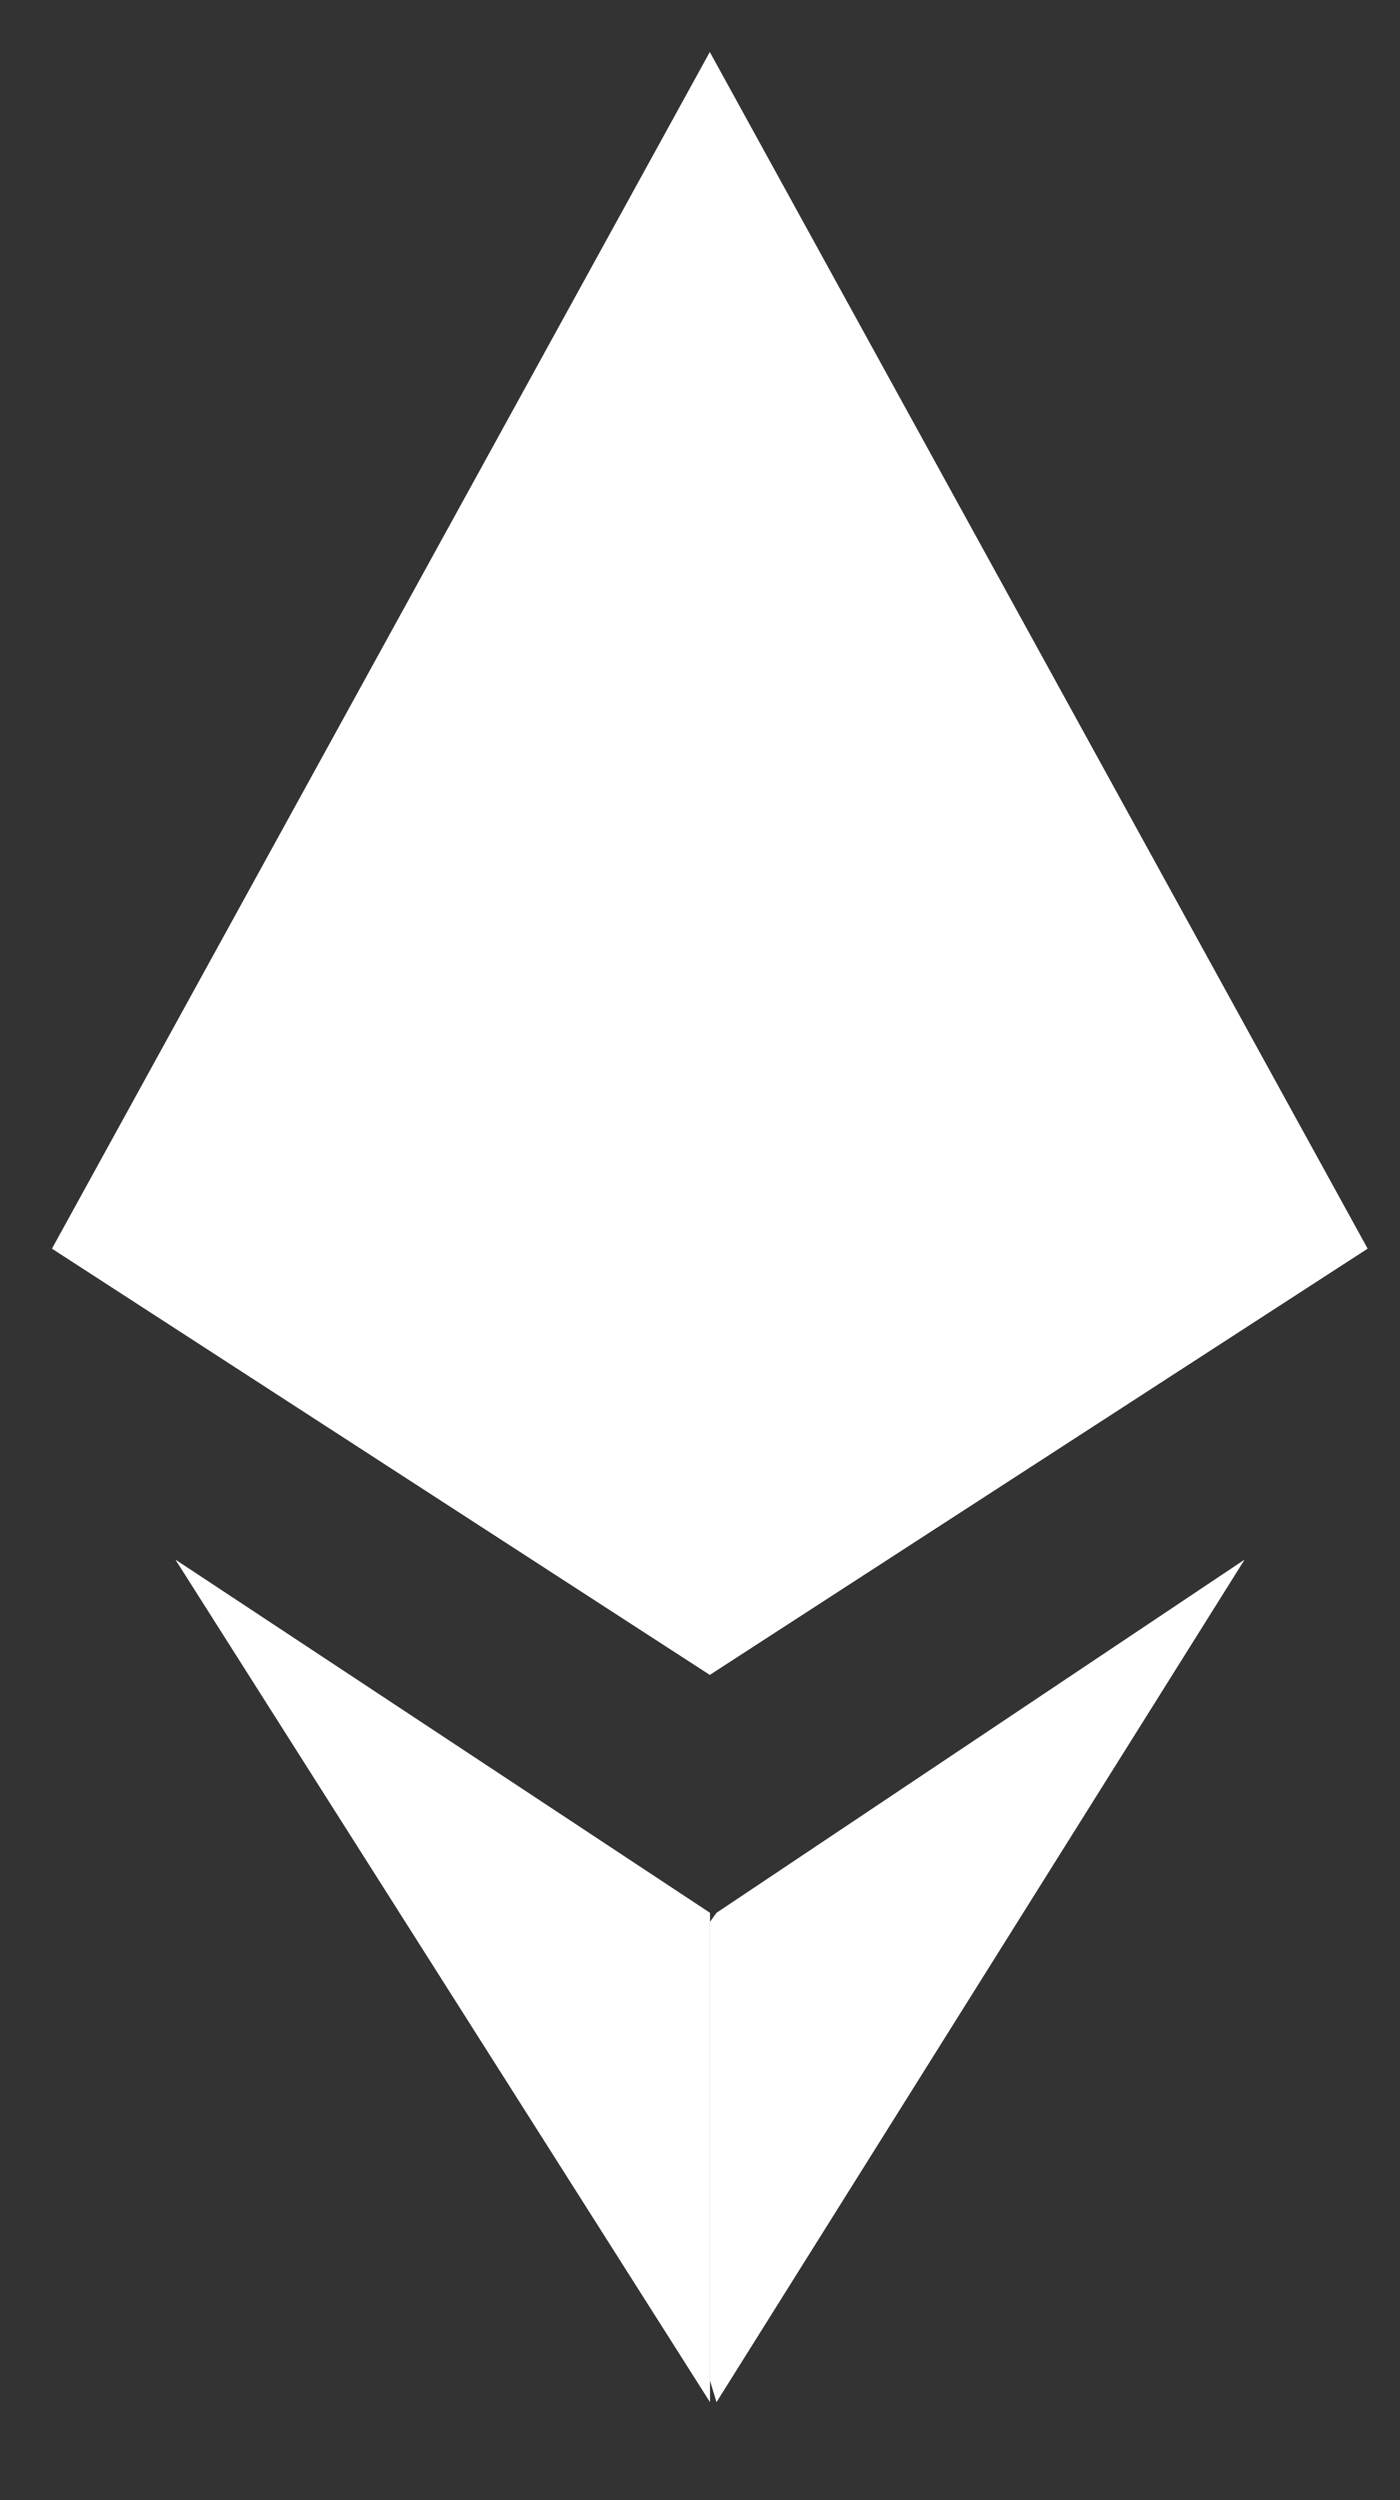 <svg width="14" height="25" viewBox="0 0 14 25" fill="none" xmlns="http://www.w3.org/2000/svg">
<rect x="0" y="0" width="14" height="25" fill="#333333" stroke="none"/>
<path d="M7.098 0.52L6.954 1.055V16.59L7.098 16.747L13.676 12.485L7.098 0.52Z" fill="white"/>
<path d="M7.098 0.52L0.52 12.485L7.098 16.747L7.098 9.207L7.098 0.52Z" fill="white"/>
<path d="M7.165 19.127L7.1 19.217V23.805L7.165 24.02L12.446 15.595L7.165 19.127Z" fill="white"/>
<path d="M7.1 24.02V19.127L1.754 15.595L7.1 24.02Z" fill="white"/>
<path d="M7.098 16.747L13.676 12.485L7.098 9.207L7.098 16.747Z" fill="white"/>
<path d="M0.52 12.485L7.098 16.747L7.098 9.207L0.52 12.485Z" fill="white"/>
</svg>
